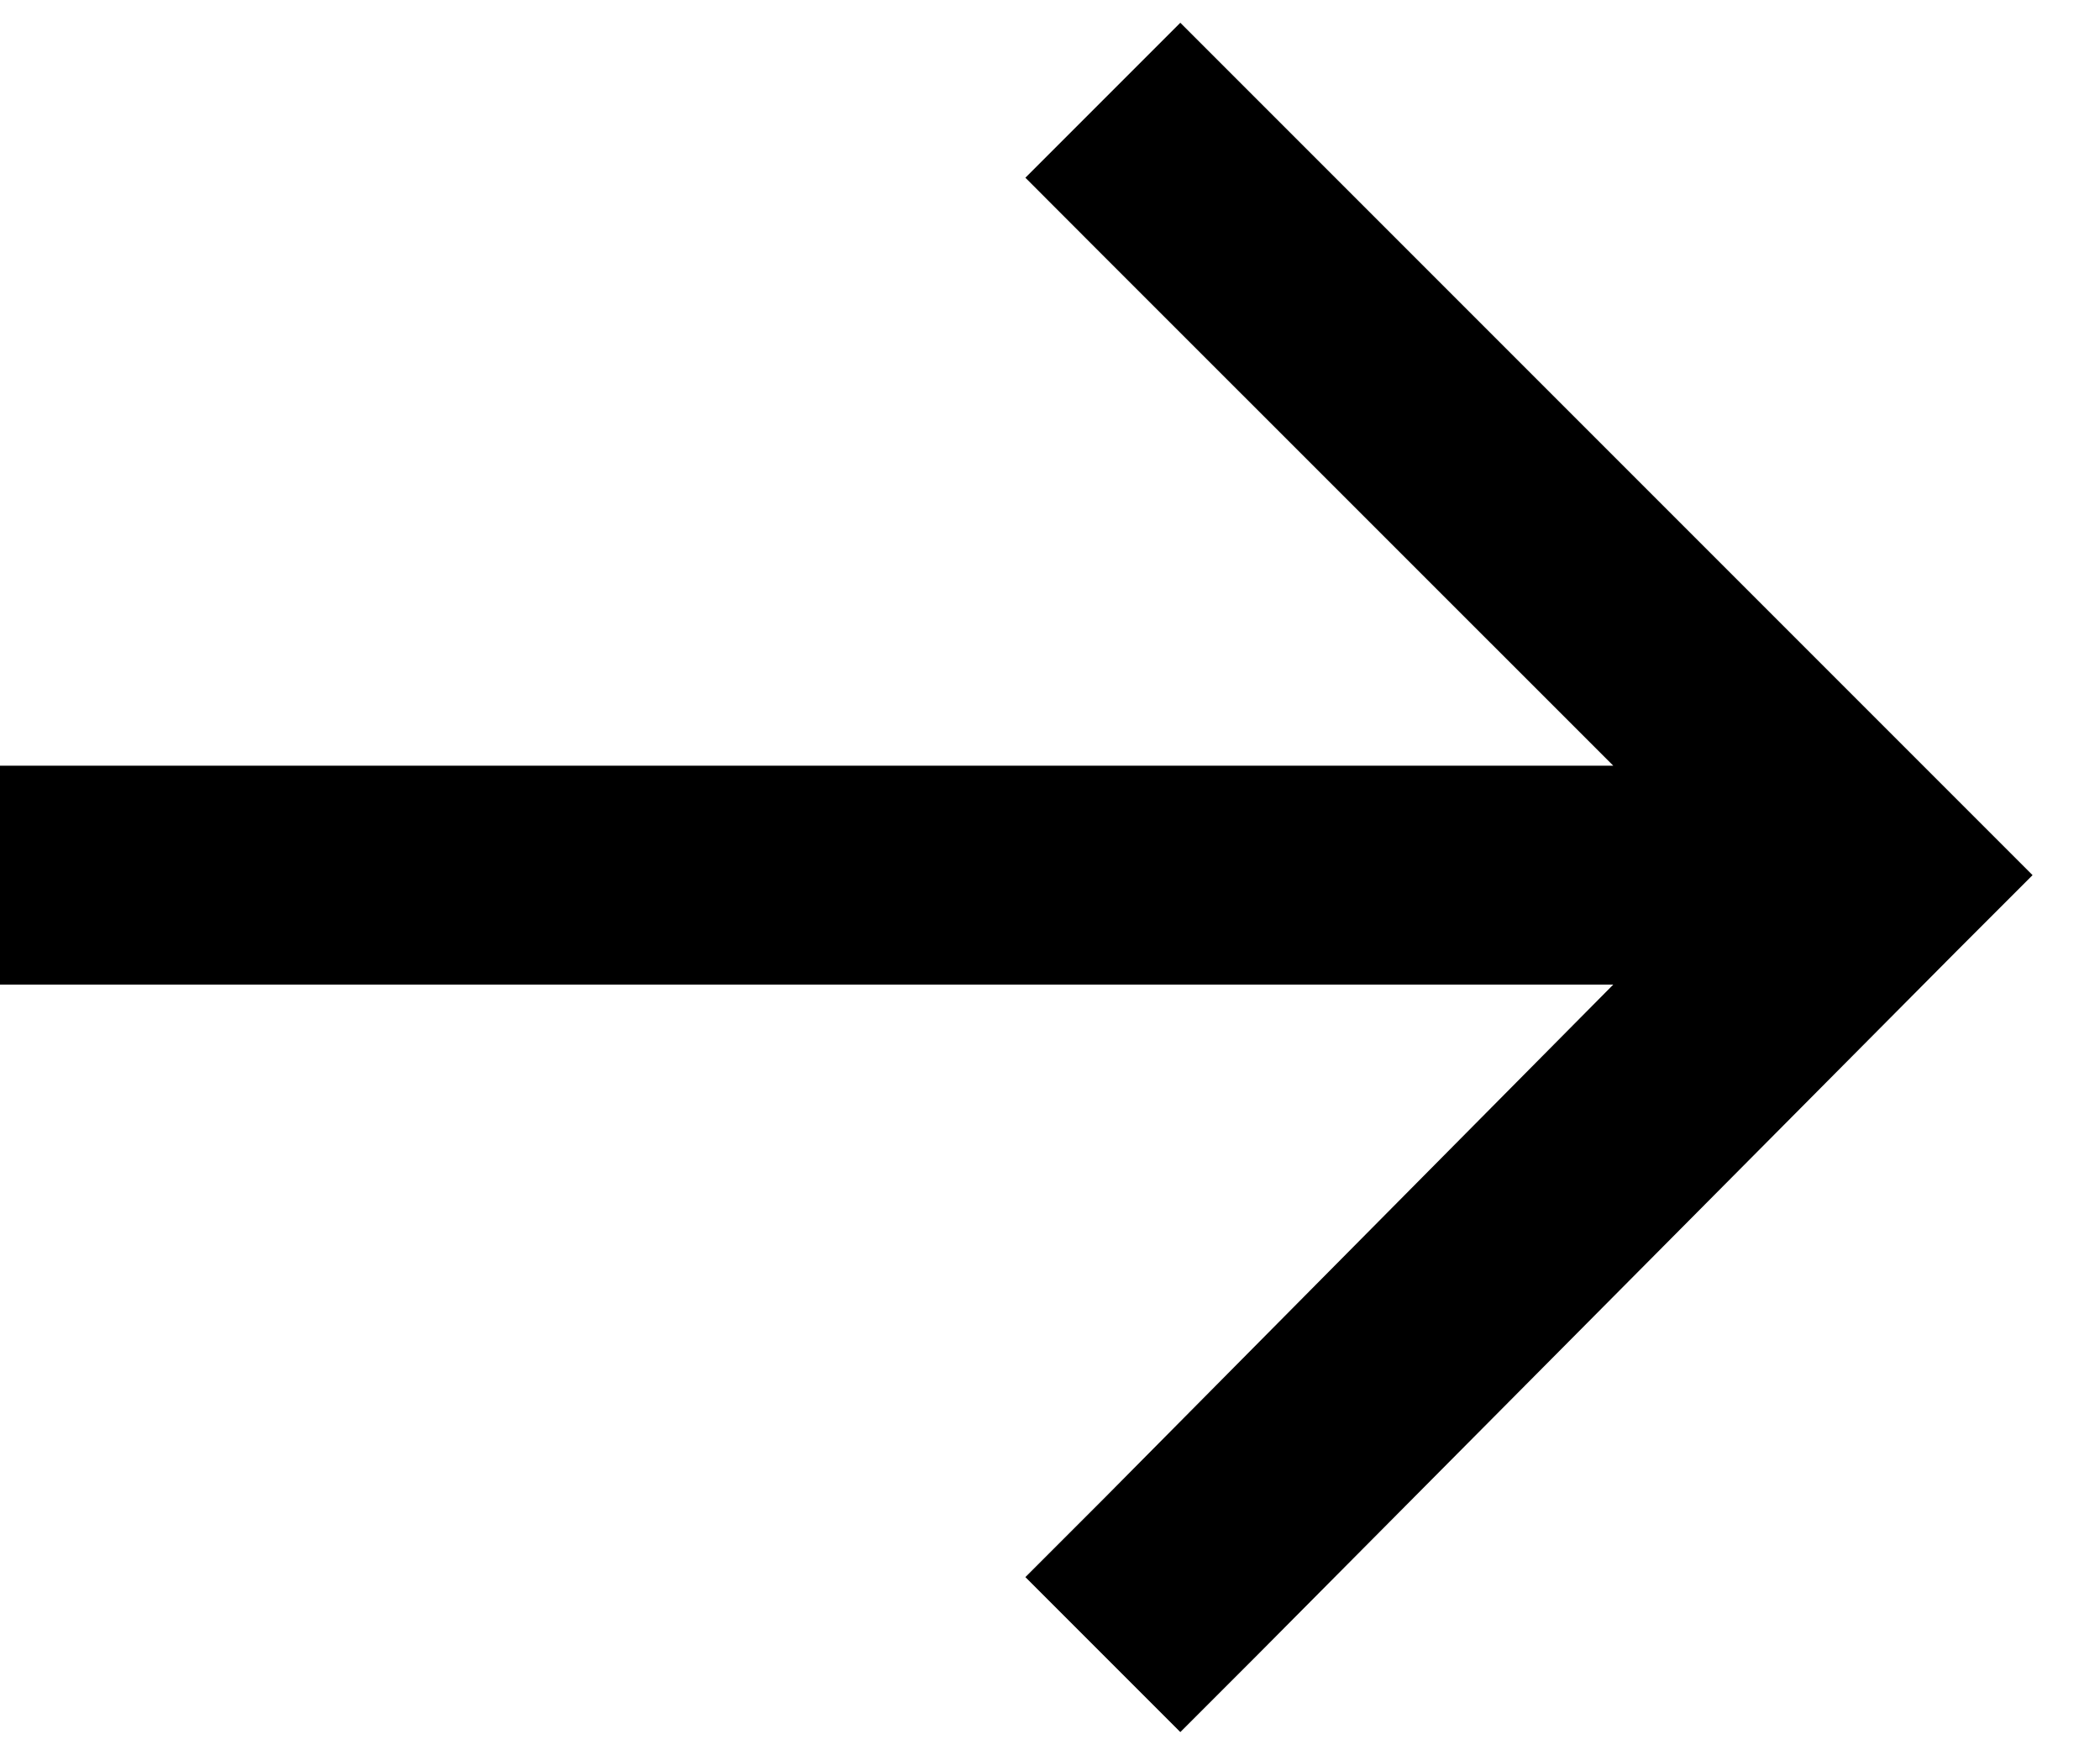 <svg width="18" height="15" viewBox="0 0 18 15" fill="none" xmlns="http://www.w3.org/2000/svg">
<path d="M16.758 8.164L10.781 14.18L10.117 14.844L8.789 13.516L9.453 12.852L13.828 8.438H0.938H0V6.562H0.938H13.828L9.453 2.188L8.789 1.523L10.117 0.195L10.781 0.859L16.758 6.836L17.422 7.5L16.758 8.164Z" fill="black"/>
</svg>
